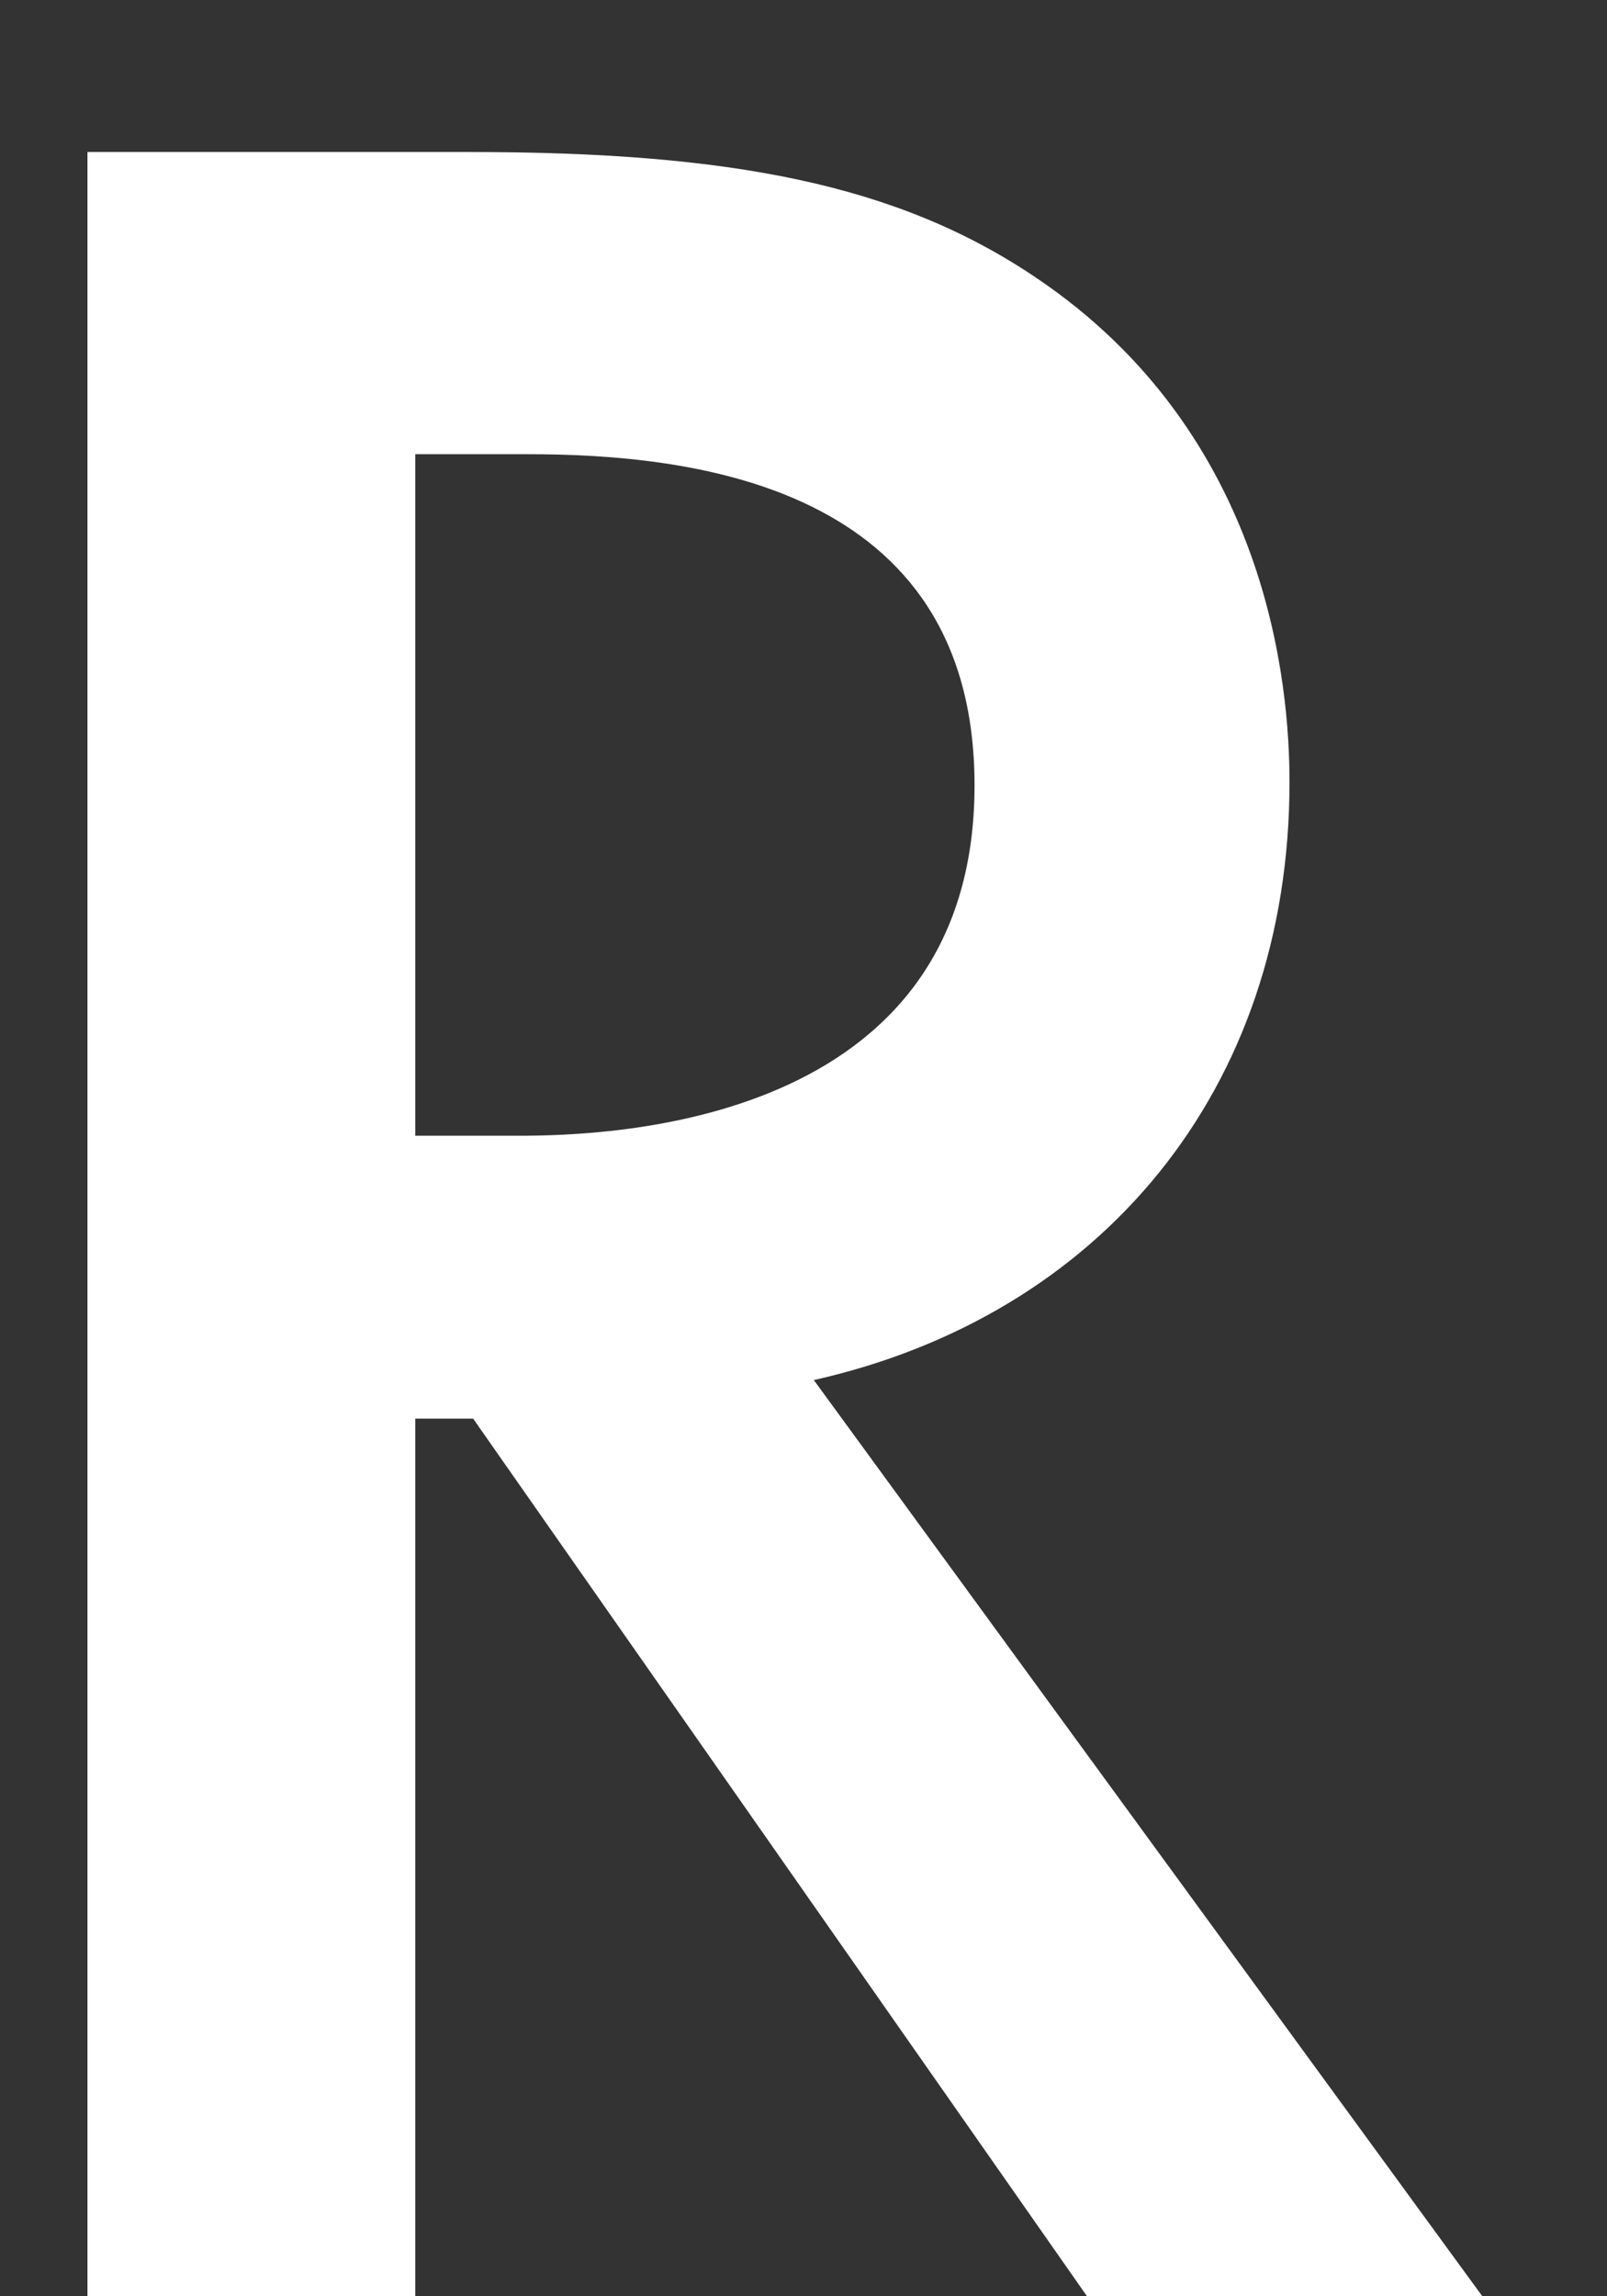 <svg width="7" height="10" viewBox="0 0 7 10" fill="none" xmlns="http://www.w3.org/2000/svg">
<rect x="0" y="0" width="7" height="10" fill="#333333" stroke="none"/>
<path d="M0.381 0.662V10H1.809V6.178H2.061L4.735 10H6.457L3.545 6.01C4.791 5.73 5.617 4.75 5.617 3.406C5.617 3 5.533 1.894 4.511 1.208C3.909 0.802 3.181 0.662 2.047 0.662H0.381ZM1.809 1.978H2.299C2.999 1.978 4.245 2.104 4.245 3.42C4.245 4.904 2.649 4.946 2.257 4.946H1.809V1.978Z" fill="white"/>
</svg>
